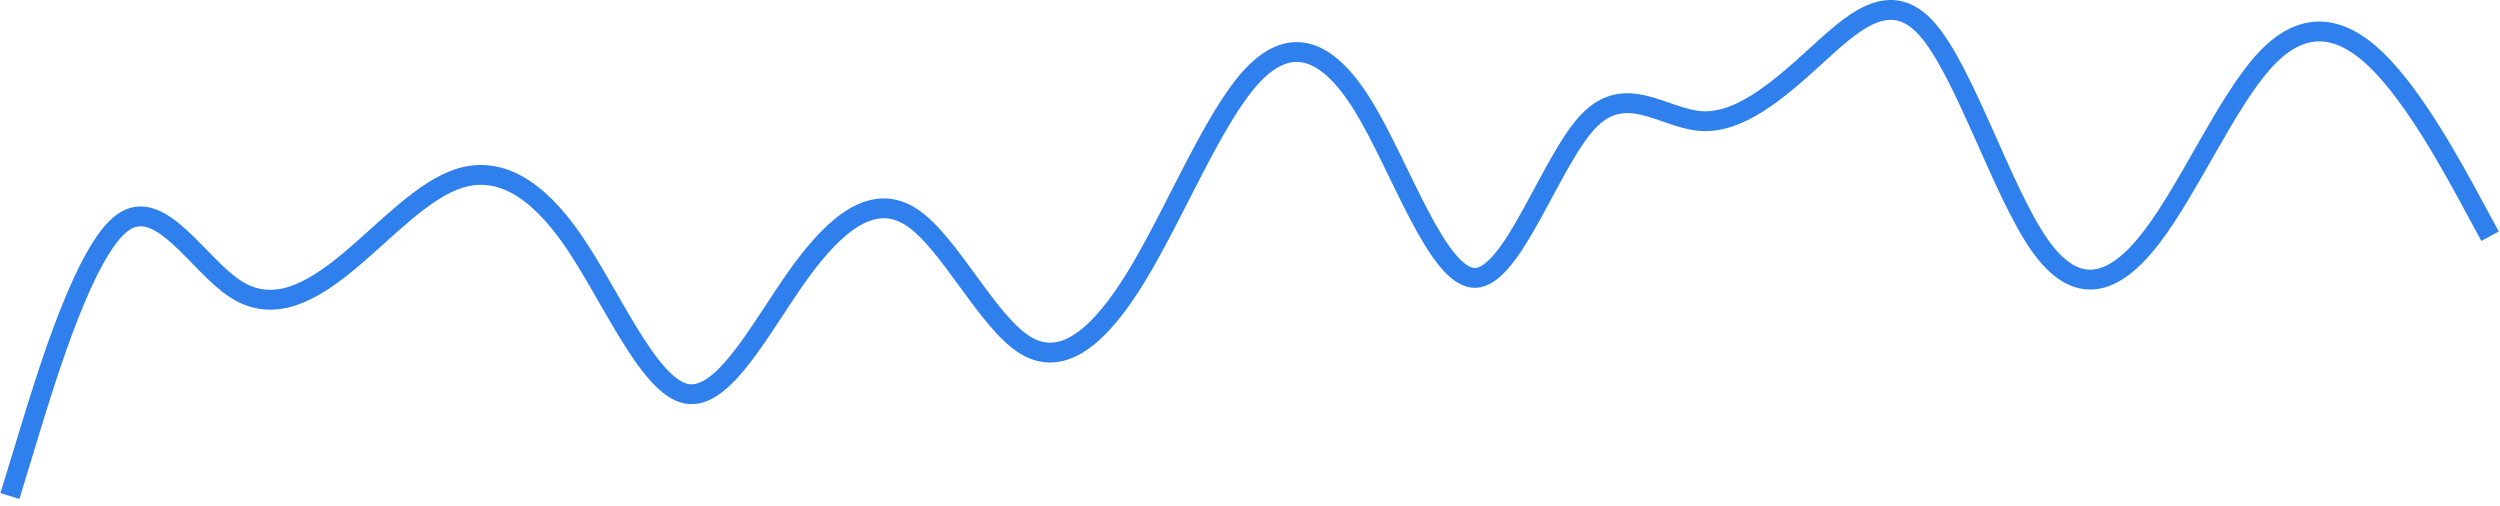 <svg width="252" height="51" viewBox="0 0 252 51" fill="none" xmlns="http://www.w3.org/2000/svg">
<path d="M1 50L2.894 43.79C4.788 37.581 8.576 25.162 12.364 22.434C16.151 19.707 19.939 26.672 23.727 29.128C27.515 31.585 31.303 29.534 35.091 26.401C38.879 23.267 42.667 19.051 46.455 17.932C50.242 16.813 54.03 18.791 57.818 24.323C61.606 29.855 65.394 38.941 69.182 39.689C72.97 40.438 76.758 32.848 80.546 27.59C84.333 22.331 88.121 19.404 91.909 21.91C95.697 24.416 99.485 32.355 103.273 34.743C107.061 37.133 110.848 33.972 114.636 27.723C118.424 21.473 122.212 12.135 126 7.887C129.788 3.639 133.576 4.482 137.364 10.606C141.152 16.73 144.939 28.136 148.727 28.011C152.515 27.885 156.303 16.229 160.091 12.242C163.879 8.256 167.667 11.941 171.455 12.201C175.242 12.462 179.03 9.298 182.818 5.849C186.606 2.4 190.394 -1.335 194.182 2.861C197.97 7.056 201.758 19.182 205.545 24.626C209.333 30.071 213.121 28.834 216.909 23.872C220.697 18.909 224.485 10.222 228.273 6.099C232.061 1.976 235.848 2.417 239.636 6.13C243.424 9.843 247.212 16.827 249.106 20.32L251 23.812" stroke="#2F80ED" stroke-width="2"/>
</svg>
